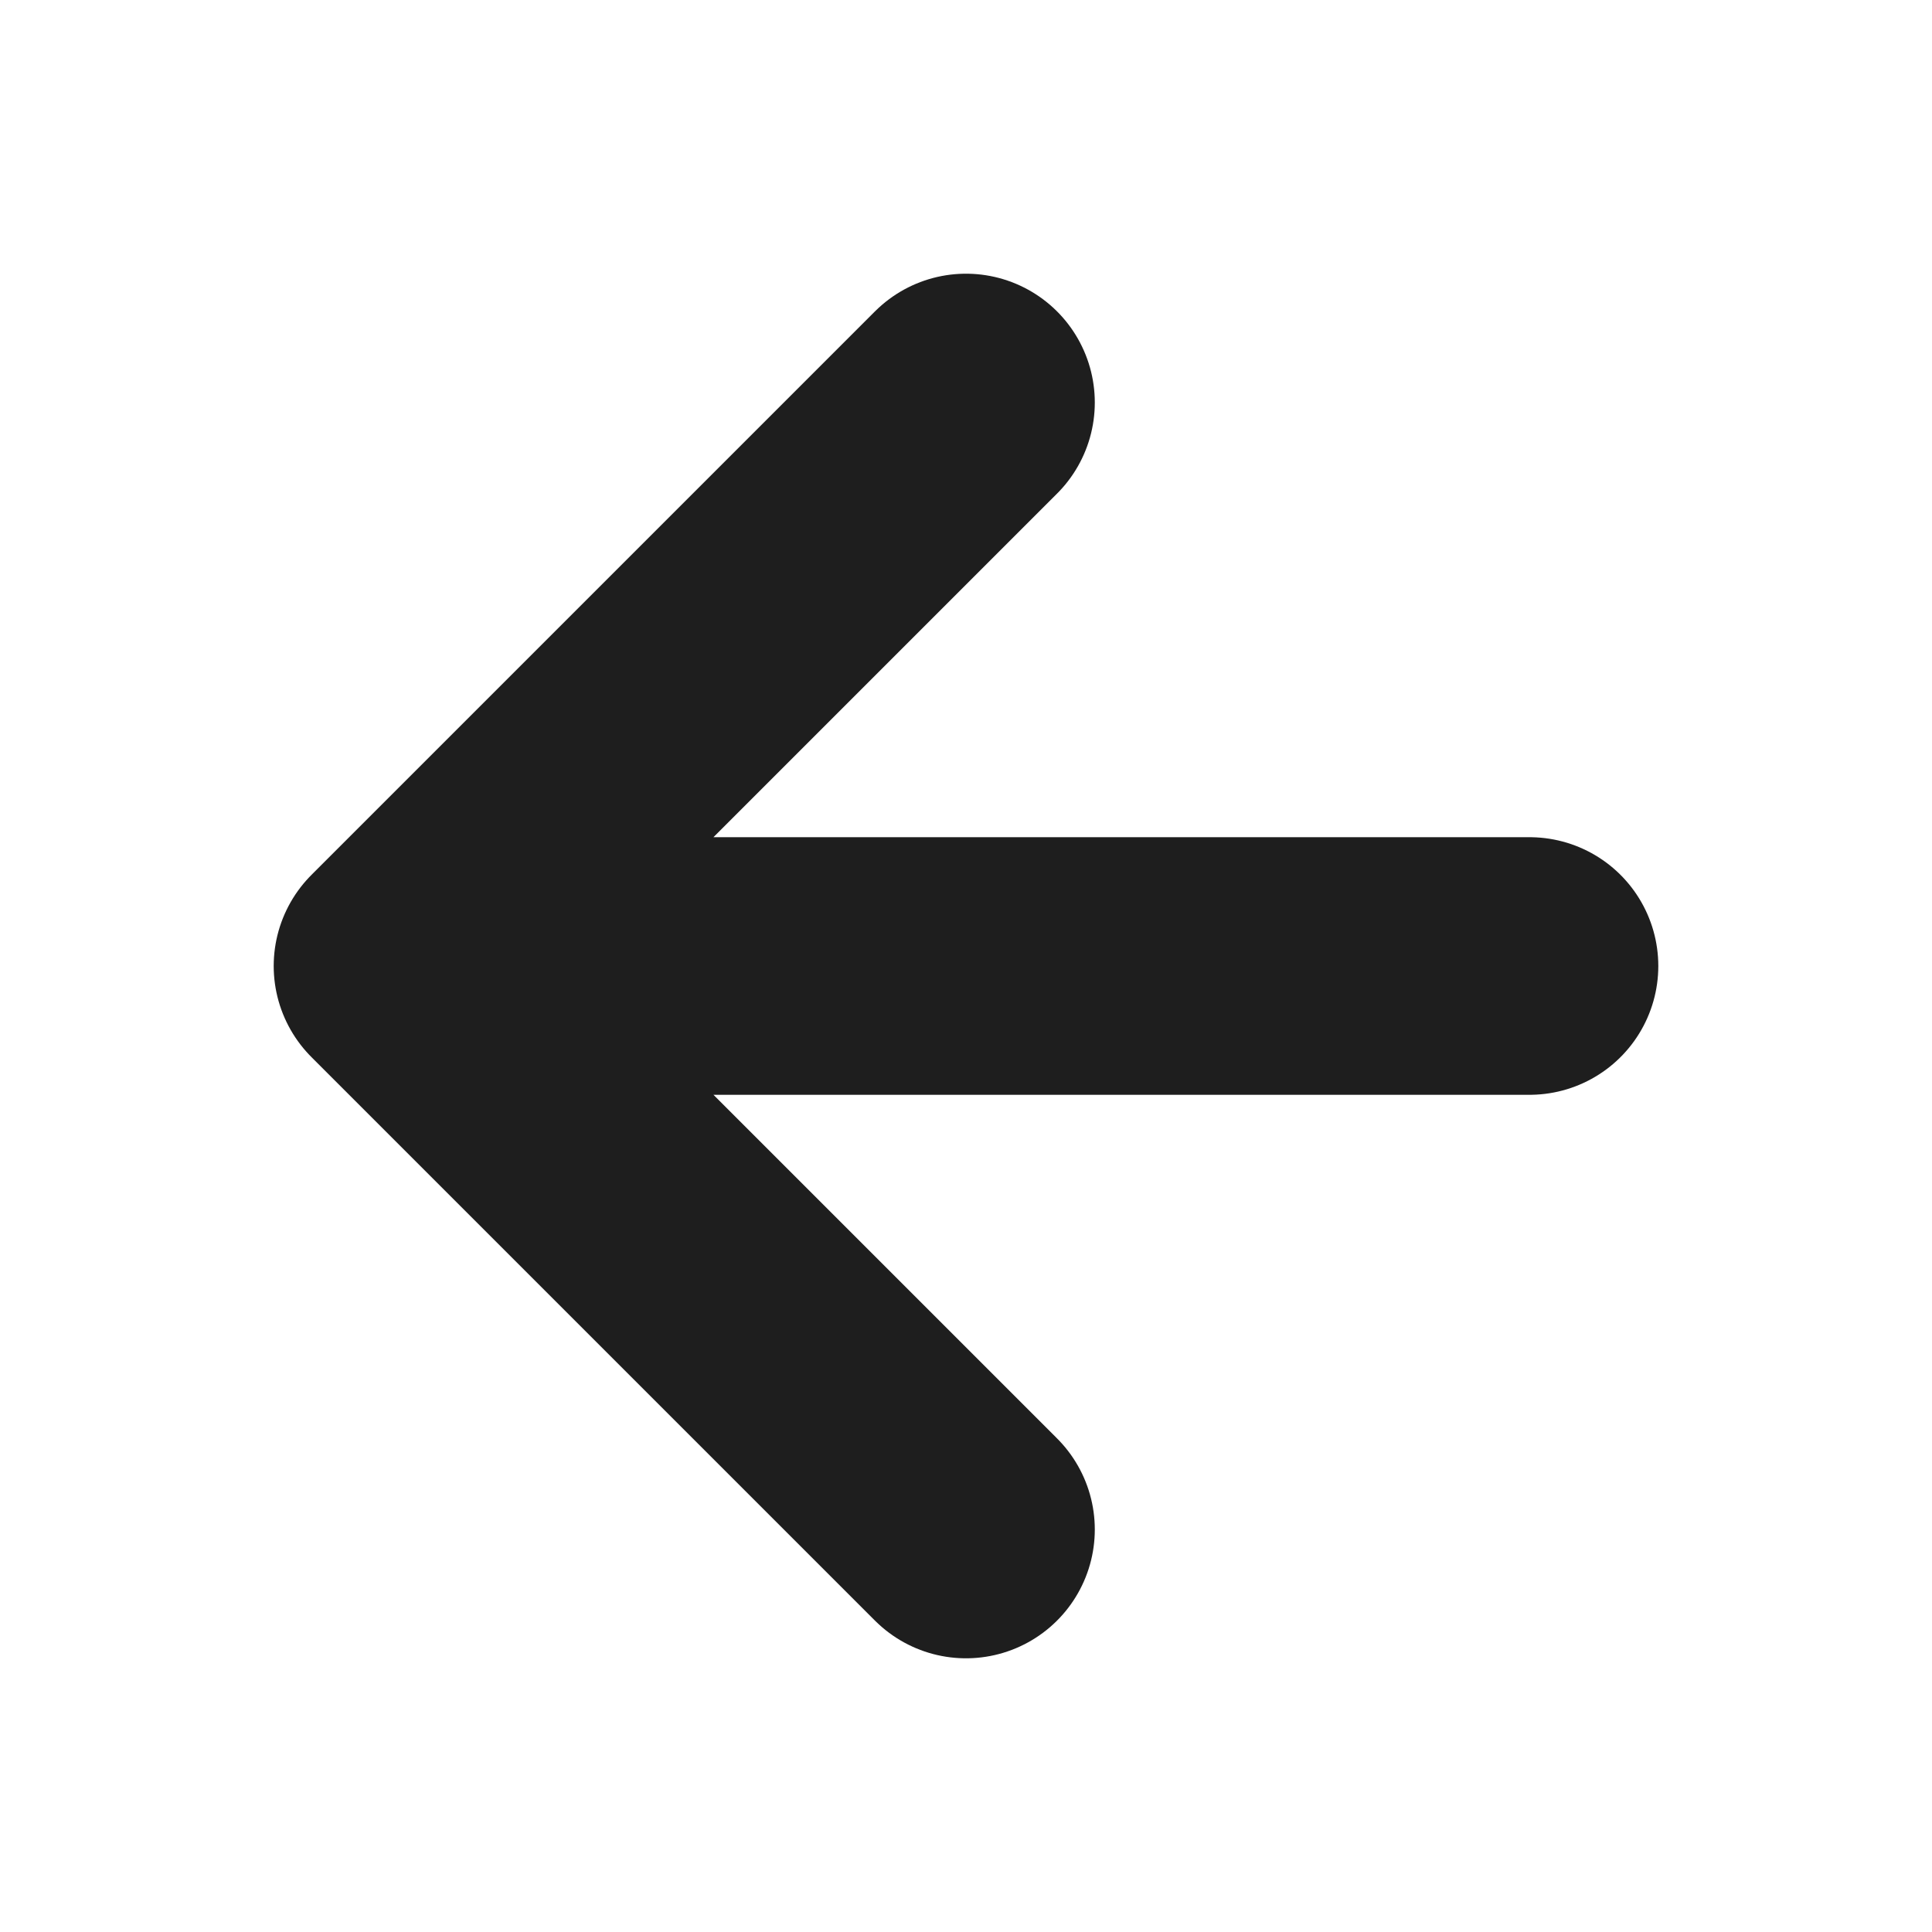 <svg width="30" height="30" viewBox="0 0 30 30" fill="none" xmlns="http://www.w3.org/2000/svg">
<path d="M23.75 15H6.25M6.25 15L15 23.75M6.25 15L15 6.25" stroke="#1E1E1E" stroke-width="4" stroke-linecap="round" stroke-linejoin="round"/>
</svg>
